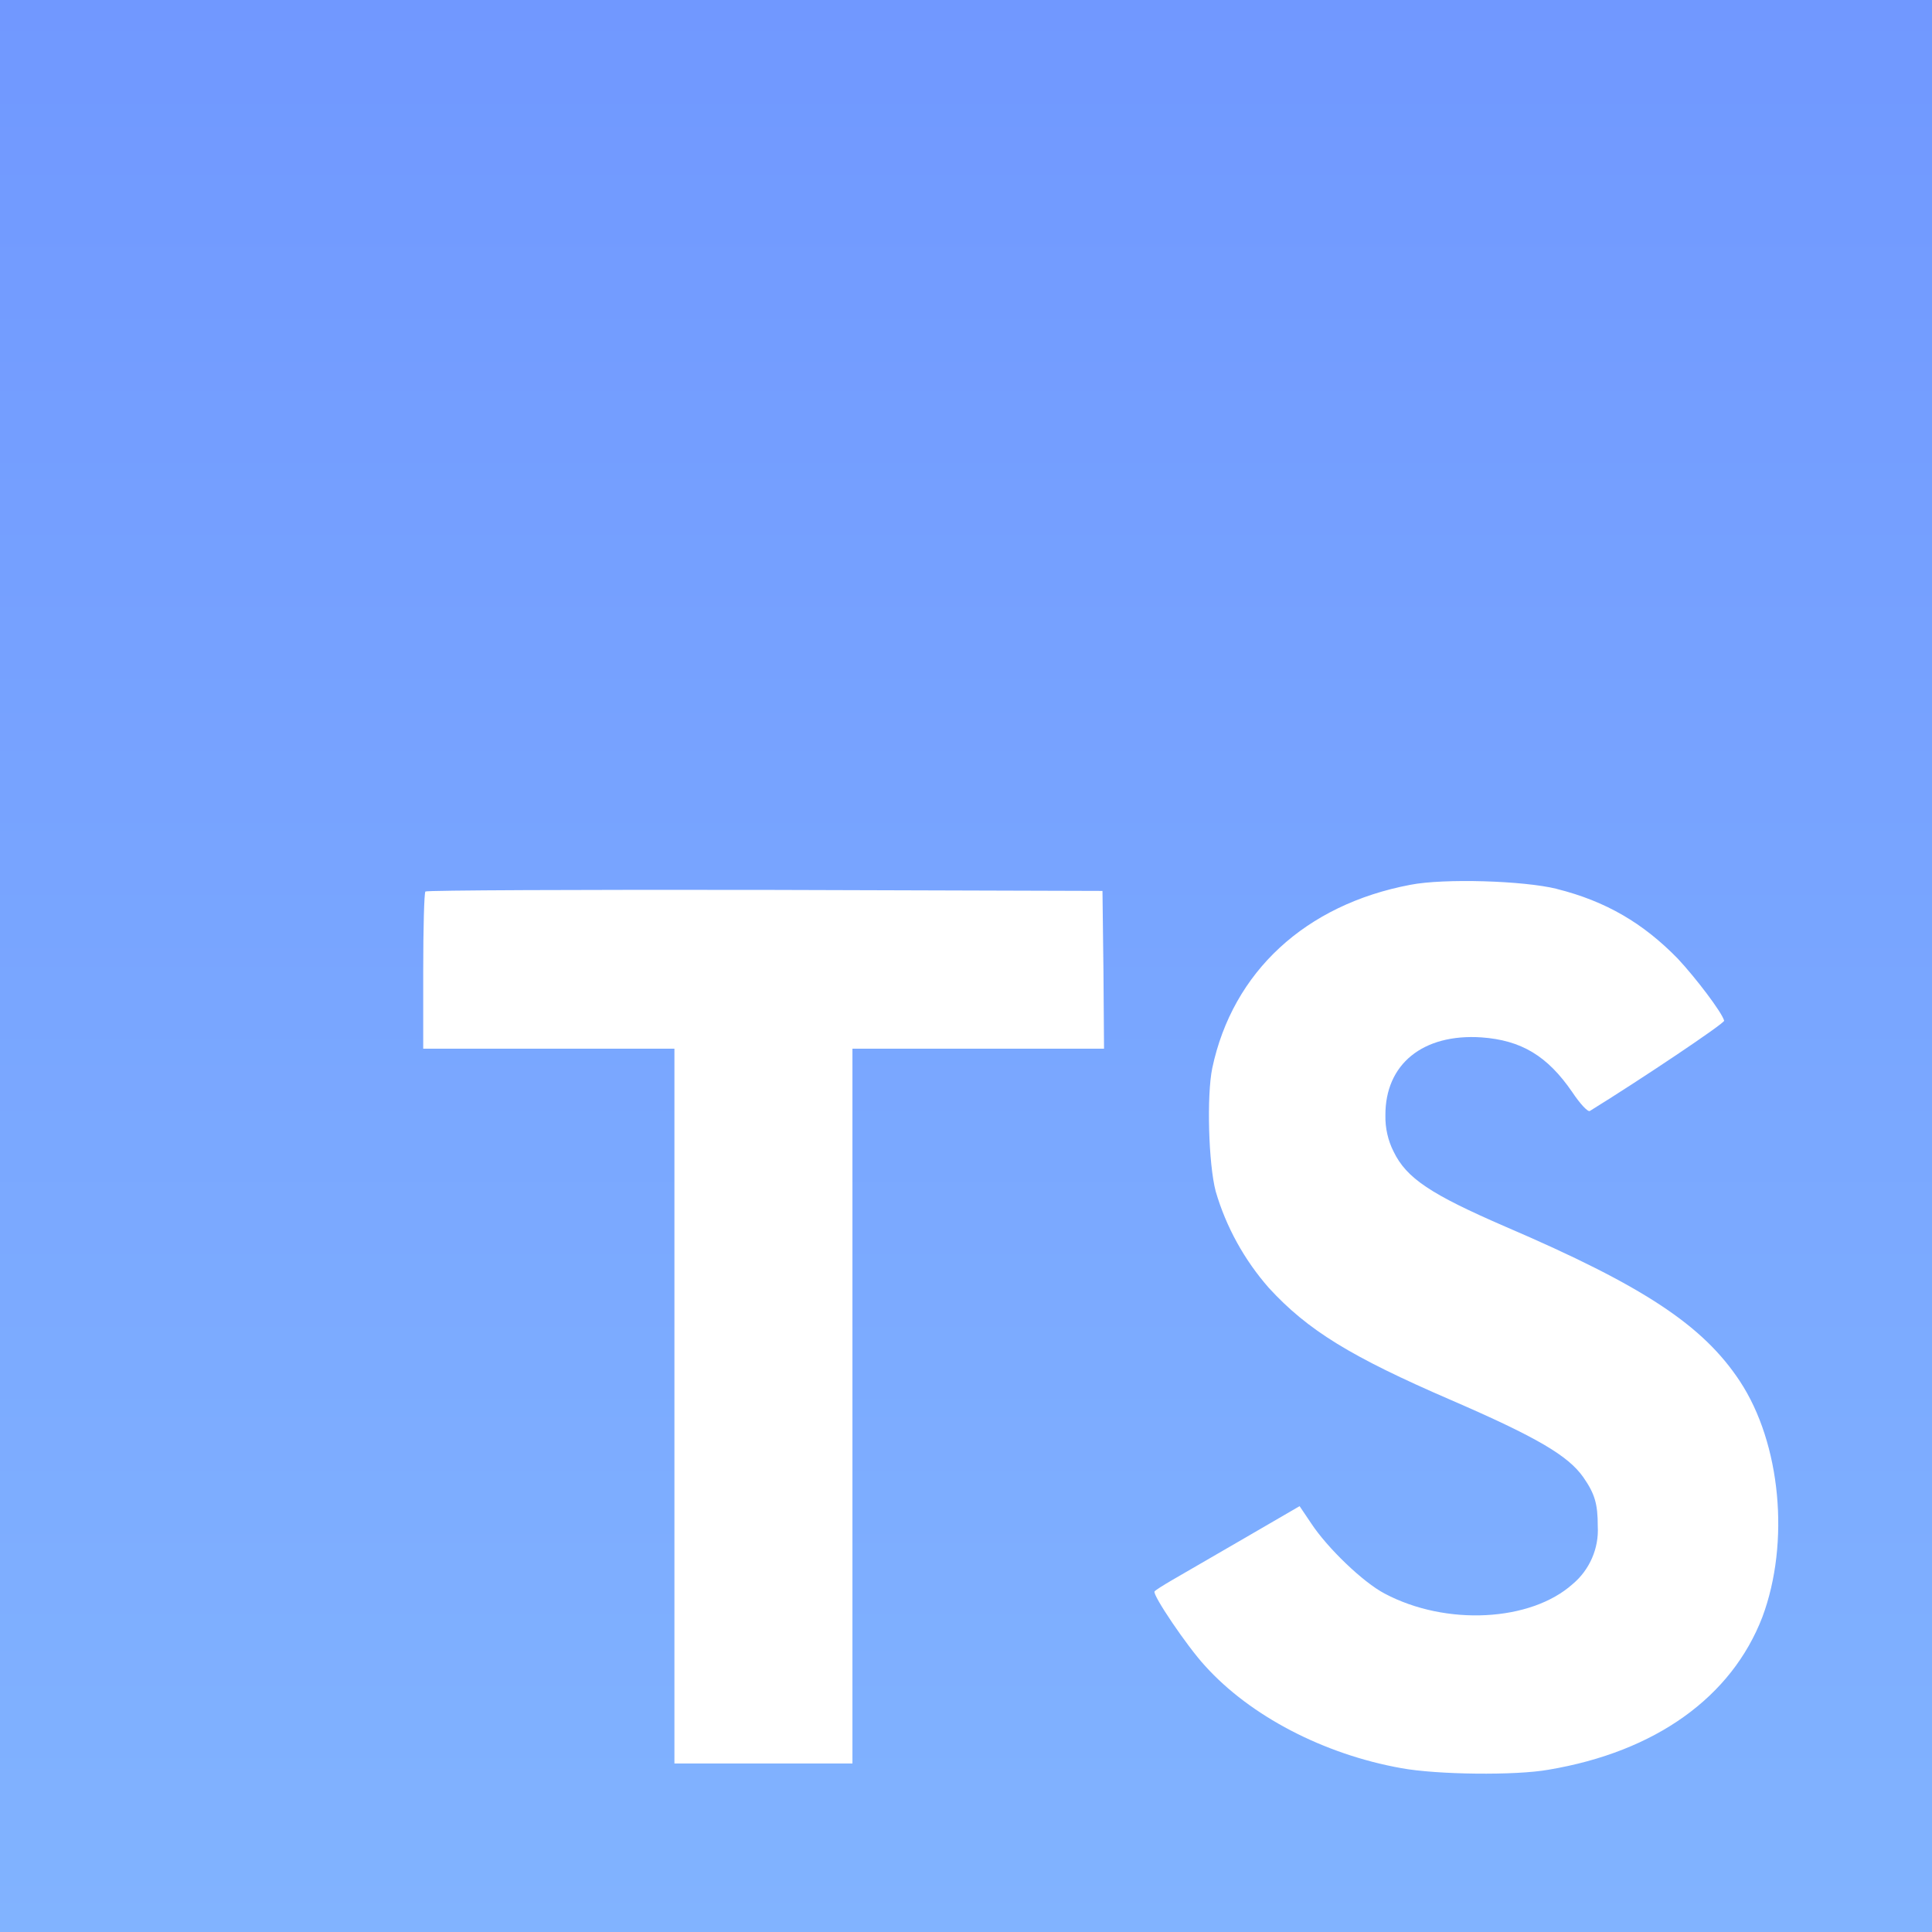<svg width="36" height="36" viewBox="0 0 36 36" fill="none" xmlns="http://www.w3.org/2000/svg">
<path d="M0 18V36H36V0H0V18ZM29.009 16.564C29.924 16.793 30.62 17.203 31.265 17.865C31.593 18.216 32.085 18.861 32.127 19.019C32.138 19.067 30.574 20.115 29.625 20.701C29.59 20.725 29.449 20.578 29.296 20.349C28.834 19.675 28.347 19.383 27.603 19.33C26.513 19.259 25.81 19.828 25.815 20.783C25.81 21.017 25.863 21.252 25.967 21.457C26.208 21.956 26.659 22.254 28.053 22.858C30.631 23.965 31.733 24.697 32.418 25.734C33.185 26.894 33.355 28.746 32.84 30.129C32.266 31.623 30.848 32.642 28.855 32.976C28.24 33.087 26.775 33.069 26.112 32.947C24.666 32.689 23.294 31.974 22.451 31.037C22.116 30.673 21.472 29.718 21.513 29.654C21.531 29.63 21.678 29.537 21.842 29.442C22.006 29.348 22.609 28.997 23.178 28.668L24.216 28.065L24.433 28.387C24.738 28.849 25.399 29.483 25.799 29.693C26.947 30.303 28.523 30.215 29.303 29.518C29.619 29.255 29.796 28.849 29.772 28.44C29.772 28.024 29.719 27.837 29.502 27.525C29.221 27.127 28.653 26.787 27.029 26.084C25.172 25.281 24.369 24.789 23.643 23.998C23.186 23.477 22.846 22.862 22.653 22.2C22.518 21.69 22.483 20.412 22.589 19.902C22.97 18.104 24.329 16.856 26.28 16.487C26.913 16.364 28.389 16.41 29.01 16.563L29.009 16.564ZM20.561 18.071L20.572 19.541H15.884V32.86H12.567V19.541H7.886V18.1C7.886 17.297 7.904 16.63 7.927 16.612C7.945 16.588 10.792 16.577 14.249 16.582L20.543 16.601L20.561 18.071Z" fill="url(#paint0_linear_14_14)" fill-opacity="0.61"/>
<defs>
<linearGradient id="paint0_linear_14_14" x1="18" y1="0" x2="18" y2="36" gradientUnits="userSpaceOnUse">
<stop stop-color="#1657FF"/>
<stop offset="1" stop-color="#3183FF"/>
</linearGradient>
</defs>
</svg>
